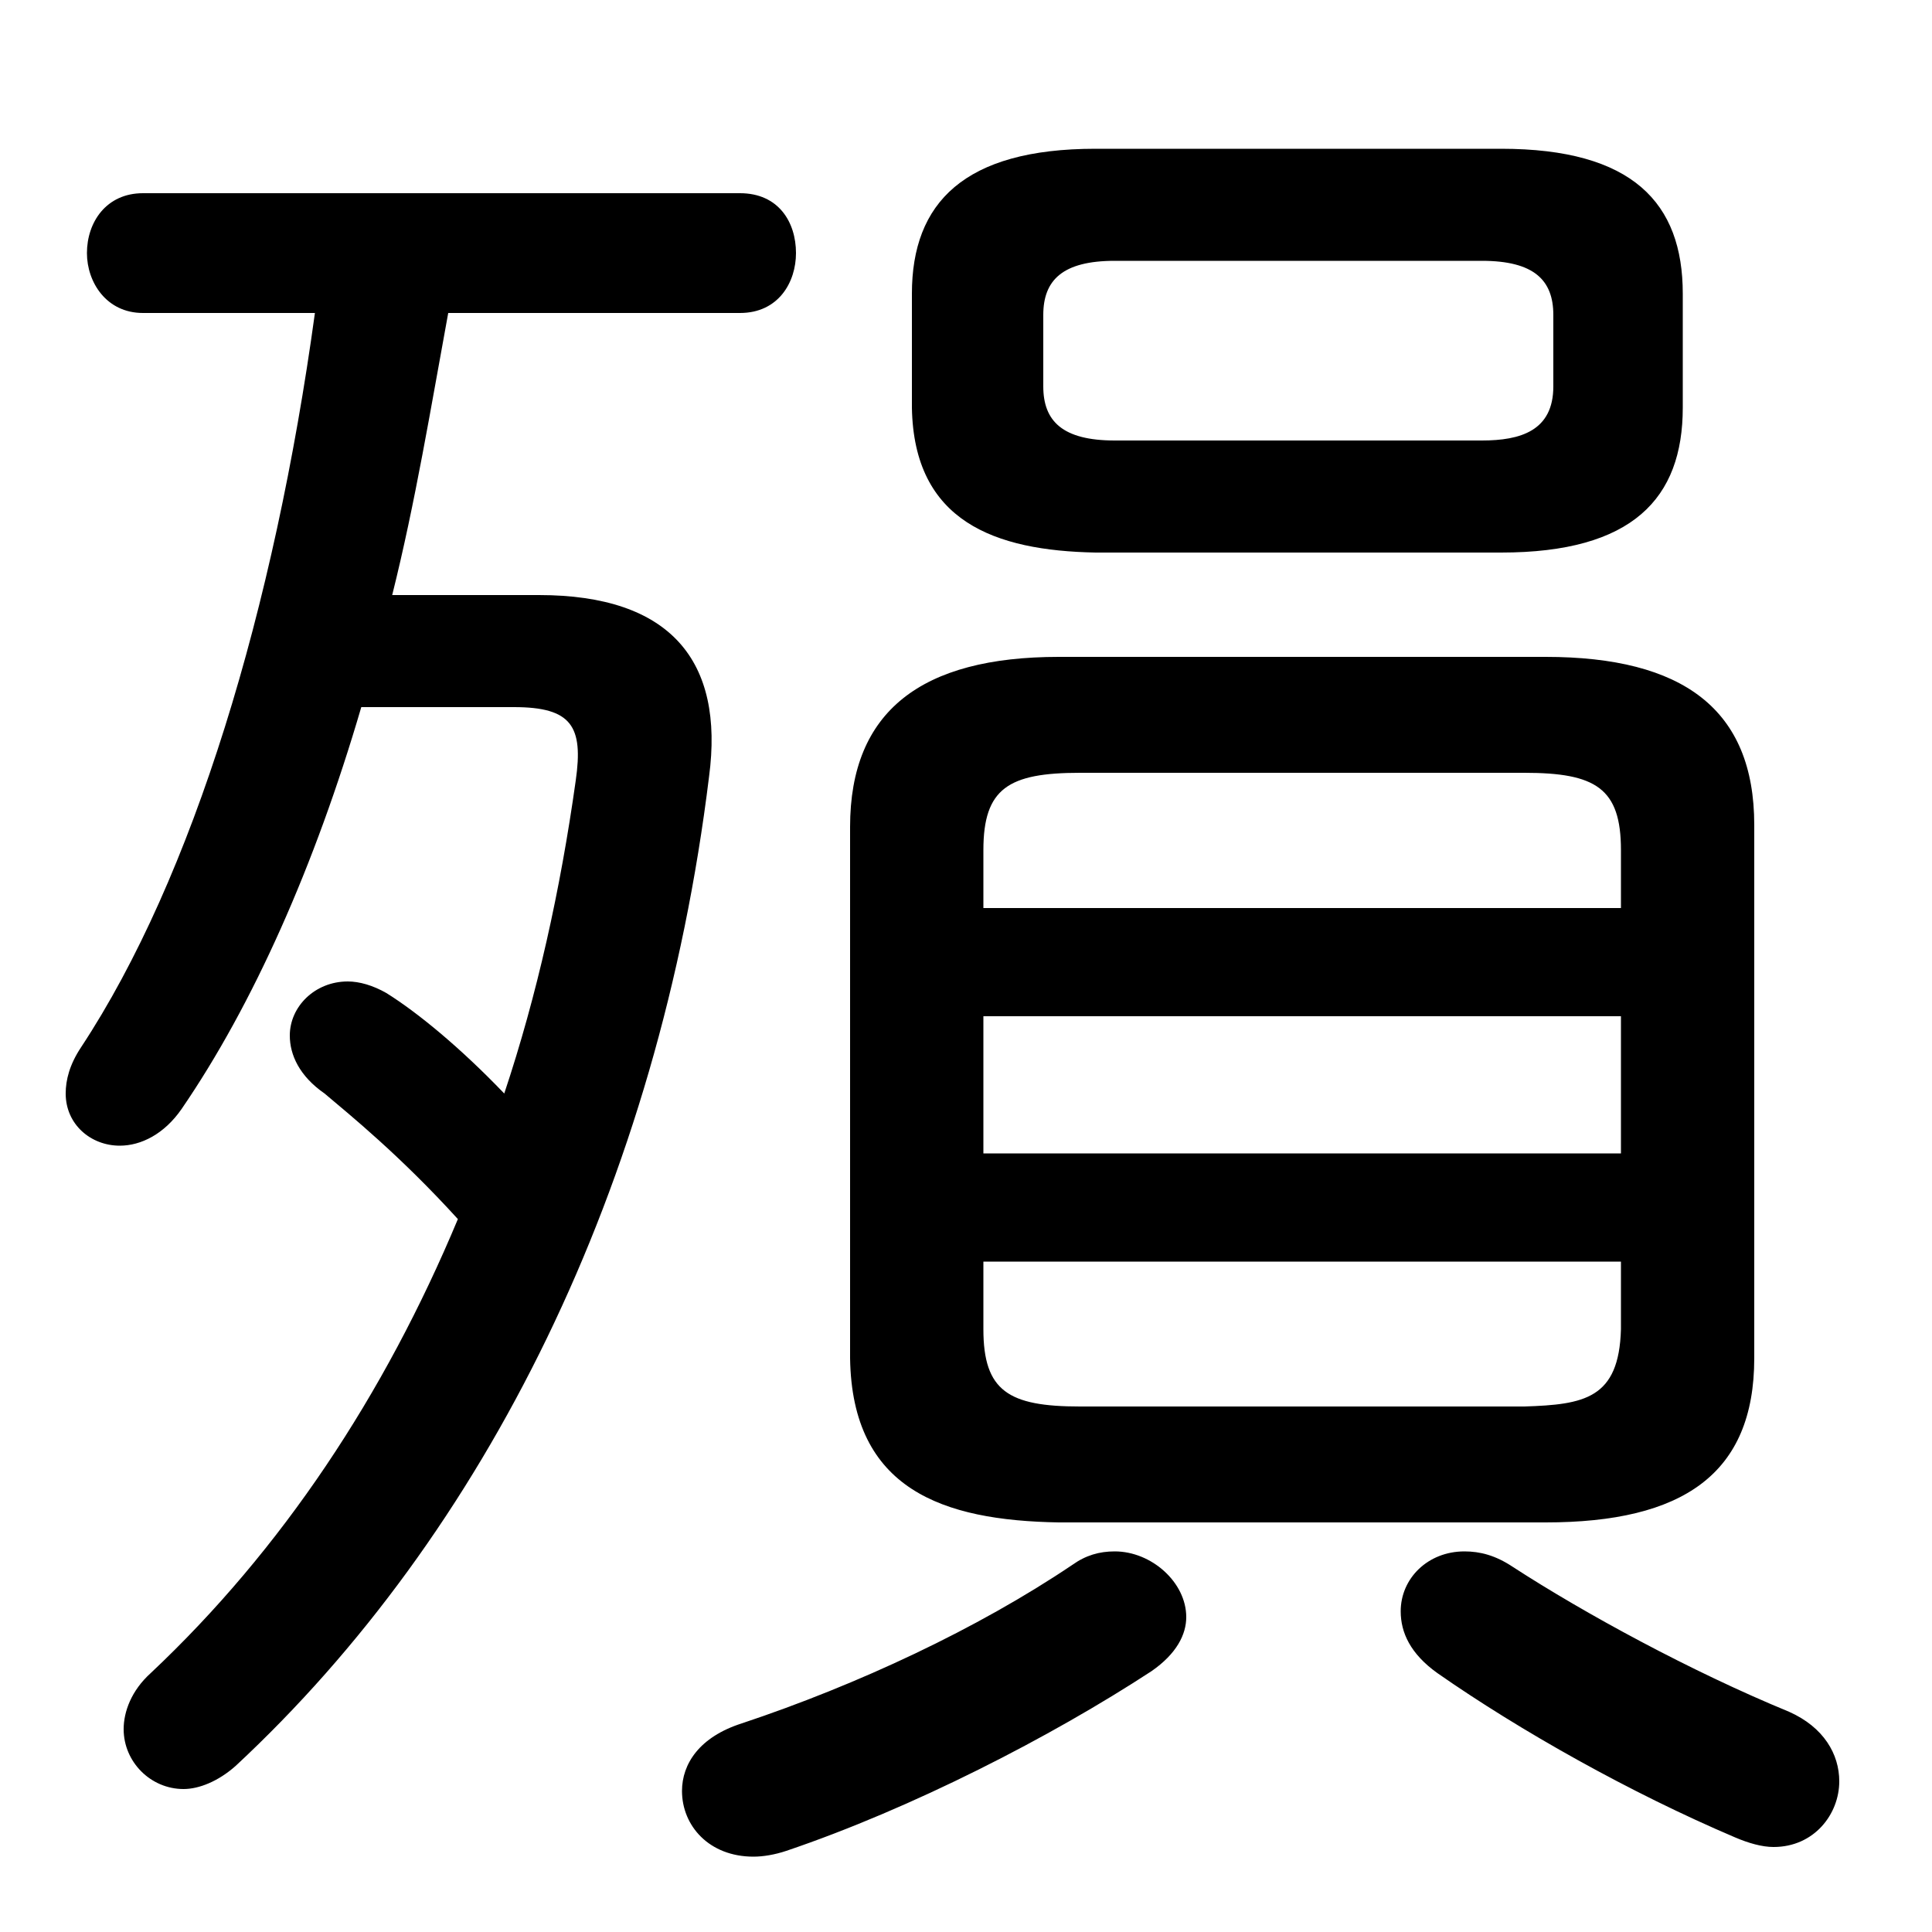 <svg xmlns="http://www.w3.org/2000/svg" viewBox="0 -44.0 50.0 50.0">
    <rect x="0" y="-44.0" width="50.0" height="50.0" fill="#808080" stroke="none"/>
    <g transform="scale(1, -1)">
        <!-- ボディの枠 -->
        <rect x="0" y="-6.0" width="50.0" height="50.0"
            stroke="white" fill="white"/>
        <!-- グリフ座標系の原点 -->
        <circle cx="0" cy="0" r="5" fill="white"/>
        <!-- グリフのアウトライン -->
        <g style="fill:black;stroke:#000000;stroke-width:0;stroke-linecap:round;stroke-linejoin:round;">
        <path d="M 38.85 29.7 C 42.25 29.7 43.55 31.1 43.55 33.45 L 43.55 36.4 C 43.55 38.75 42.25 40.15 38.85 40.15 L 28.35 40.15 C 24.95 40.15 23.6 38.75 23.6 36.4 L 23.6 33.45 C 23.65 30.5 25.75 29.75 28.35 29.7 Z M 28.85 32.6 C 27.5 32.6 27.0 33.1 27.0 34.0 L 27.0 35.85 C 27.0 36.75 27.5 37.25 28.85 37.25 L 38.35 37.25 C 39.7 37.25 40.2 36.75 40.2 35.85 L 40.2 34.0 C 40.2 32.85 39.35 32.6 38.35 32.6 Z M 40.0 4.6 C 43.55 4.6 45.4 5.85 45.4 8.85 L 45.4 22.65 C 45.4 25.65 43.55 27.0 40.0 27.0 L 27.4 27.0 C 23.85 27.0 22.0 25.6 22.0 22.6 L 22.0 8.85 C 22.05 5.45 24.4 4.65 27.4 4.6 Z M 27.95 7.6 C 26.1 7.6 25.45 8.0 25.45 9.6 L 25.45 11.35 L 41.95 11.35 L 41.95 9.6 C 41.9 7.8 41.0 7.65 39.45 7.6 Z M 25.45 17.7 L 41.95 17.7 L 41.95 14.15 L 25.45 14.15 Z M 41.95 20.5 L 25.45 20.5 L 25.45 22.0 C 25.45 23.6 26.1 24.0 27.95 24.0 L 39.45 24.0 C 41.3 24.0 41.95 23.6 41.95 22.0 Z M 10.15 28.6 C 10.75 31.0 11.15 33.45 11.6 35.9 L 19.15 35.9 C 20.15 35.9 20.6 36.7 20.6 37.45 C 20.6 38.25 20.15 39.0 19.15 39.0 L 3.7 39.0 C 2.75 39.0 2.25 38.25 2.25 37.45 C 2.25 36.7 2.75 35.9 3.7 35.9 L 8.15 35.9 C 7.1 28.25 5.0 21.3 2.1 16.9 C 1.8 16.45 1.7 16.05 1.7 15.7 C 1.7 14.9 2.35 14.35 3.1 14.35 C 3.65 14.35 4.25 14.65 4.7 15.3 C 6.55 18.0 8.15 21.6 9.35 25.7 L 13.3 25.7 C 14.8 25.7 15.1 25.2 14.9 23.8 C 14.5 20.95 13.9 18.25 13.05 15.7 C 11.9 16.9 10.8 17.8 10.0 18.3 C 9.65 18.5 9.3 18.6 9.0 18.6 C 8.15 18.6 7.5 17.95 7.5 17.2 C 7.5 16.7 7.75 16.15 8.4 15.7 C 9.05 15.15 10.35 14.1 11.85 12.45 C 9.95 7.9 7.3 3.9 3.9 0.7 C 3.4 0.25 3.2 -0.3 3.2 -0.75 C 3.2 -1.6 3.9 -2.3 4.75 -2.3 C 5.15 -2.3 5.65 -2.1 6.1 -1.7 C 12.55 4.3 17.05 13.3 18.35 23.9 C 18.75 26.9 17.35 28.6 13.95 28.6 Z M 27.75 3.5 C 25.3 1.85 22.2 0.4 19.2 -0.6 C 18.1 -0.95 17.65 -1.65 17.65 -2.35 C 17.65 -3.25 18.35 -4.05 19.5 -4.05 C 19.75 -4.05 20.05 -4.0 20.35 -3.9 C 23.6 -2.8 27.2 -0.95 29.8 0.75 C 30.45 1.2 30.7 1.7 30.7 2.15 C 30.7 3.05 29.8 3.85 28.85 3.85 C 28.45 3.85 28.1 3.75 27.75 3.5 Z M 39.15 3.45 C 38.7 3.75 38.3 3.85 37.9 3.85 C 36.95 3.85 36.25 3.15 36.25 2.3 C 36.25 1.75 36.5 1.2 37.2 0.7 C 39.35 -0.8 42.2 -2.4 44.9 -3.55 C 45.25 -3.7 45.6 -3.8 45.9 -3.8 C 46.95 -3.8 47.6 -2.95 47.6 -2.1 C 47.6 -1.4 47.2 -0.7 46.3 -0.3 C 43.75 0.75 41.0 2.25 39.15 3.45 Z"/>
    </g>
    </g>
</svg>
